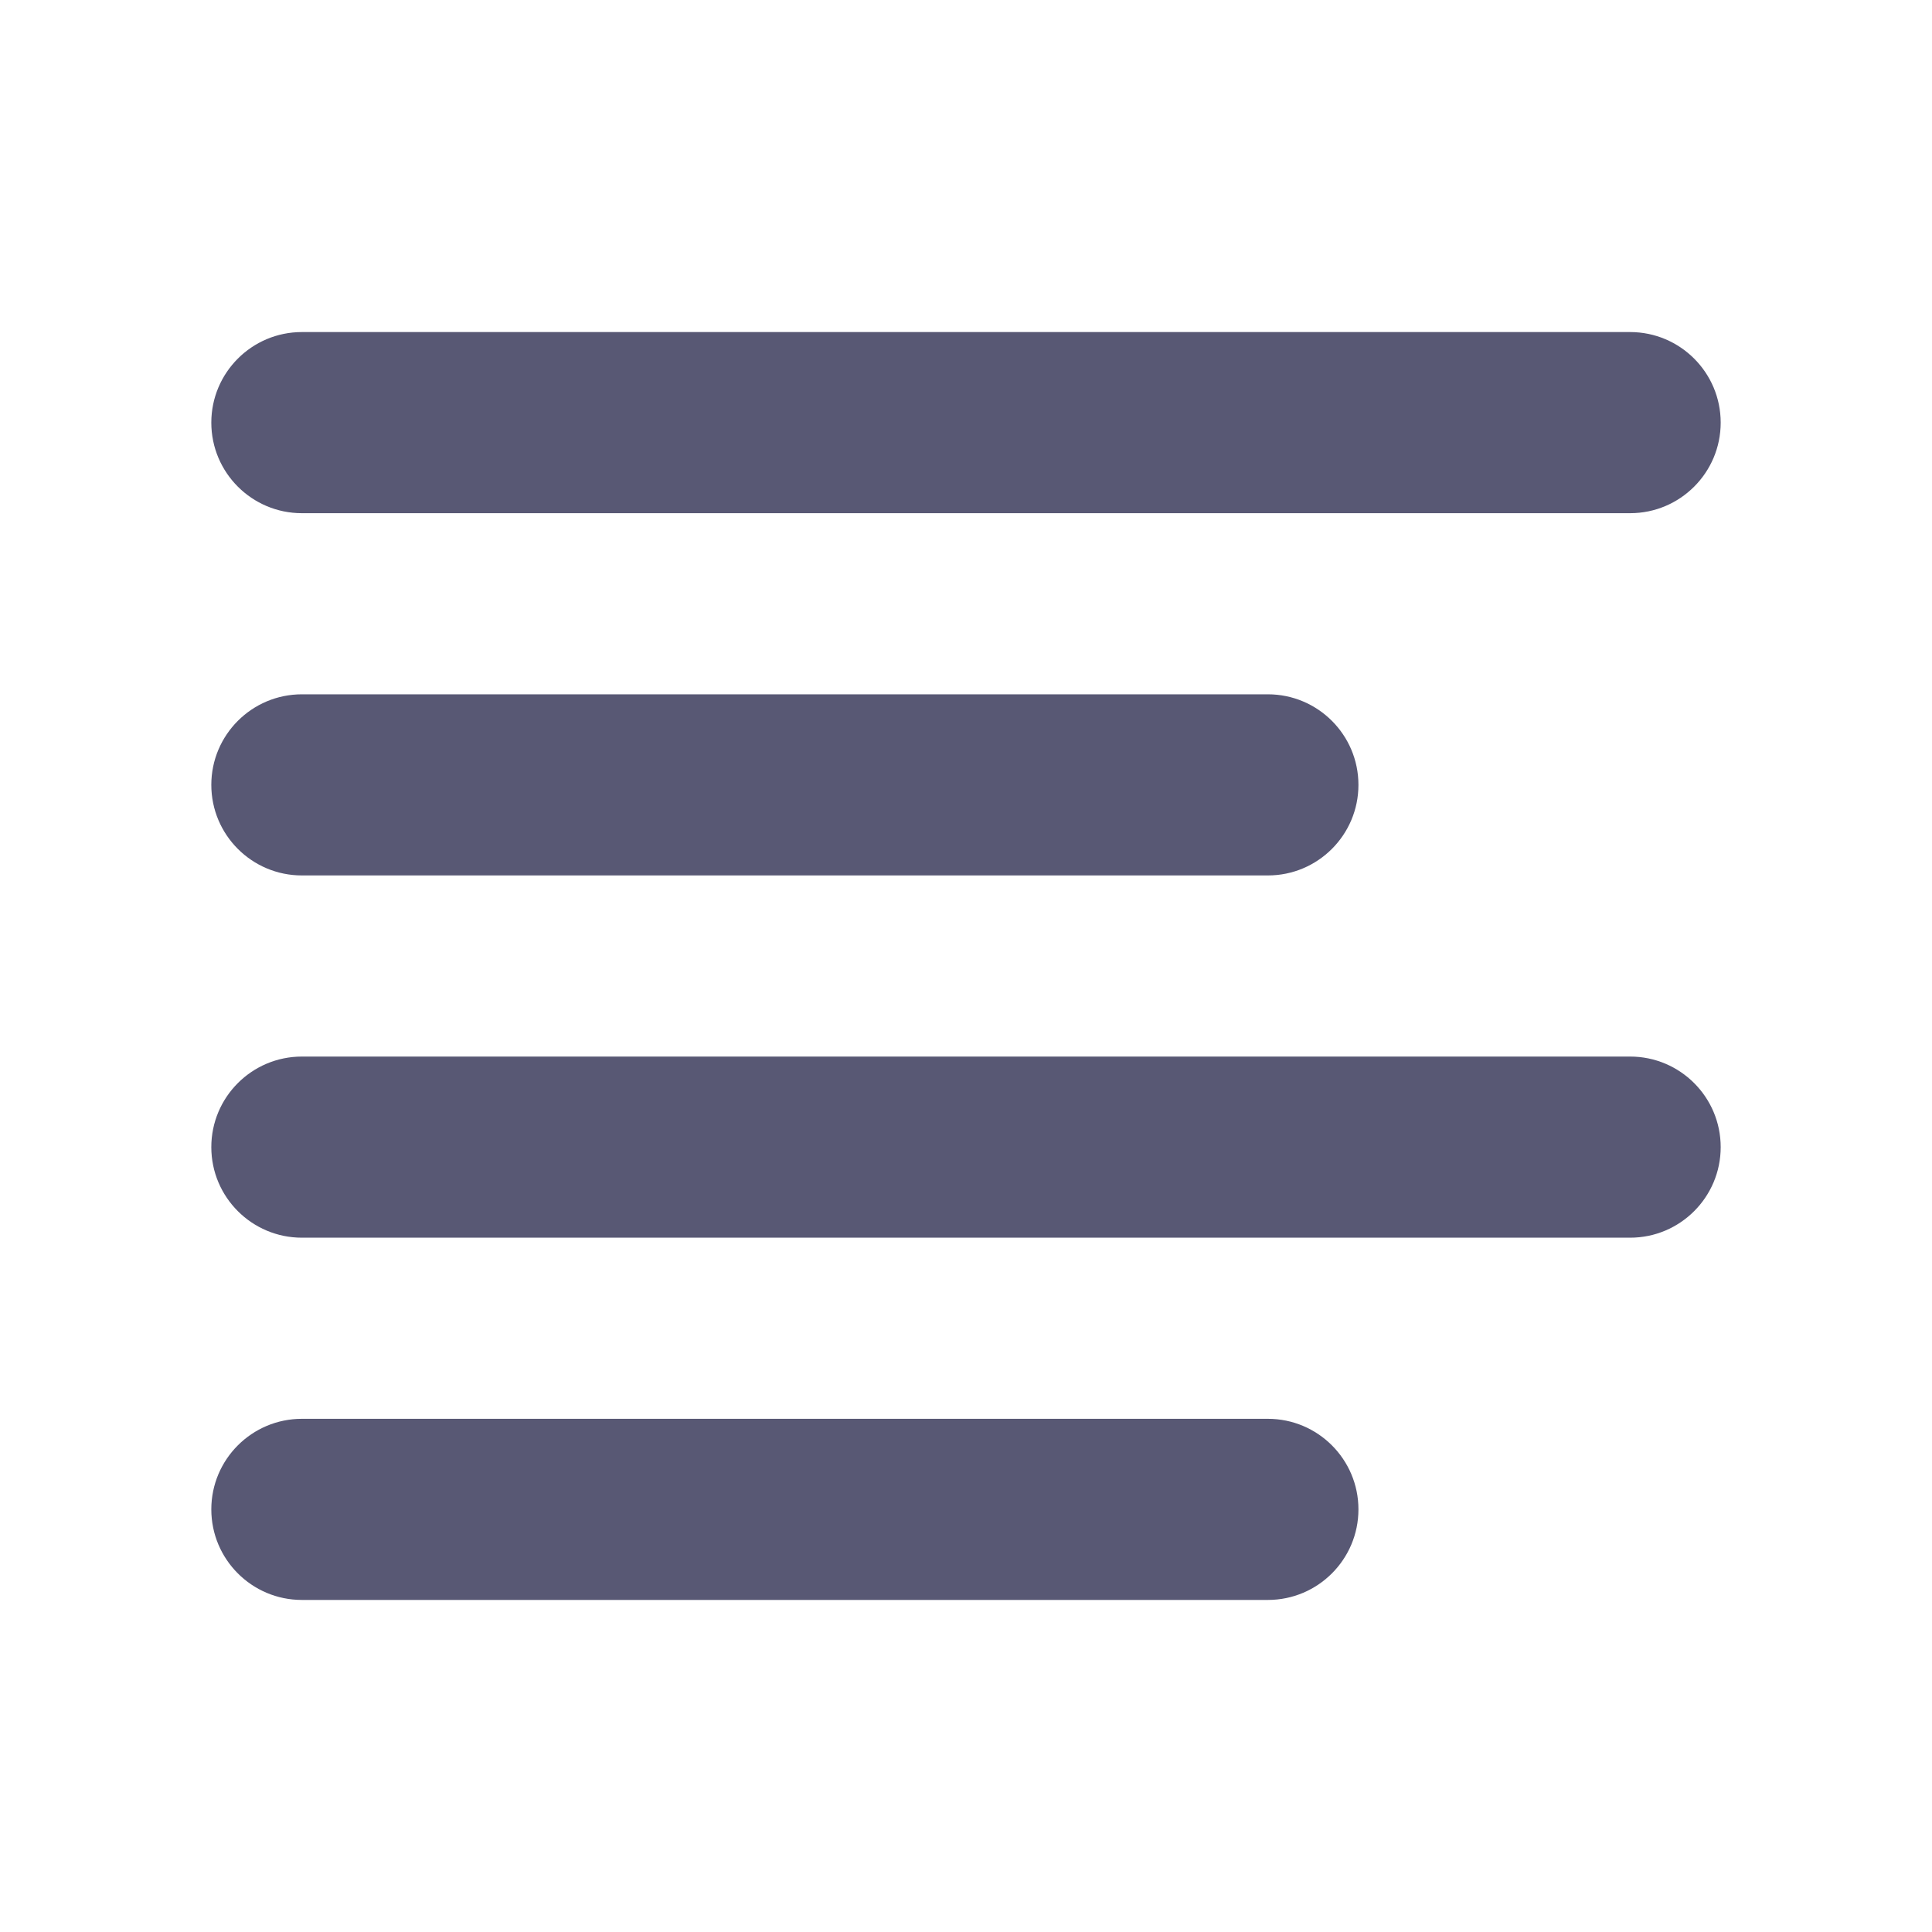 <svg width="16" height="16" viewBox="0 0 16 16" fill="none" xmlns="http://www.w3.org/2000/svg">
<path fill-rule="evenodd" clip-rule="evenodd" d="M1.75 3.5C1.75 3.086 2.086 2.75 2.5 2.75H13.5C13.914 2.75 14.25 3.086 14.25 3.5C14.25 3.914 13.914 4.25 13.5 4.25H2.5C2.086 4.25 1.75 3.914 1.75 3.5Z" fill="#585874"/>
<path fill-rule="evenodd" clip-rule="evenodd" d="M1.75 6.5C1.75 6.086 2.086 5.75 2.5 5.75H10.5C10.914 5.75 11.25 6.086 11.25 6.5C11.25 6.914 10.914 7.25 10.5 7.25H2.5C2.086 7.25 1.75 6.914 1.75 6.5Z" fill="#585874"/>
<path fill-rule="evenodd" clip-rule="evenodd" d="M1.75 9.5C1.75 9.086 2.086 8.75 2.5 8.75H13.5C13.914 8.75 14.25 9.086 14.25 9.5C14.25 9.914 13.914 10.25 13.5 10.25H2.5C2.086 10.25 1.75 9.914 1.75 9.5Z" fill="#585874"/>
<path fill-rule="evenodd" clip-rule="evenodd" d="M1.75 12.5C1.75 12.086 2.086 11.75 2.5 11.75H10.5C10.914 11.75 11.25 12.086 11.25 12.5C11.25 12.914 10.914 13.25 10.5 13.25H2.5C2.086 13.25 1.75 12.914 1.75 12.5Z" fill="#585874"/>
</svg>